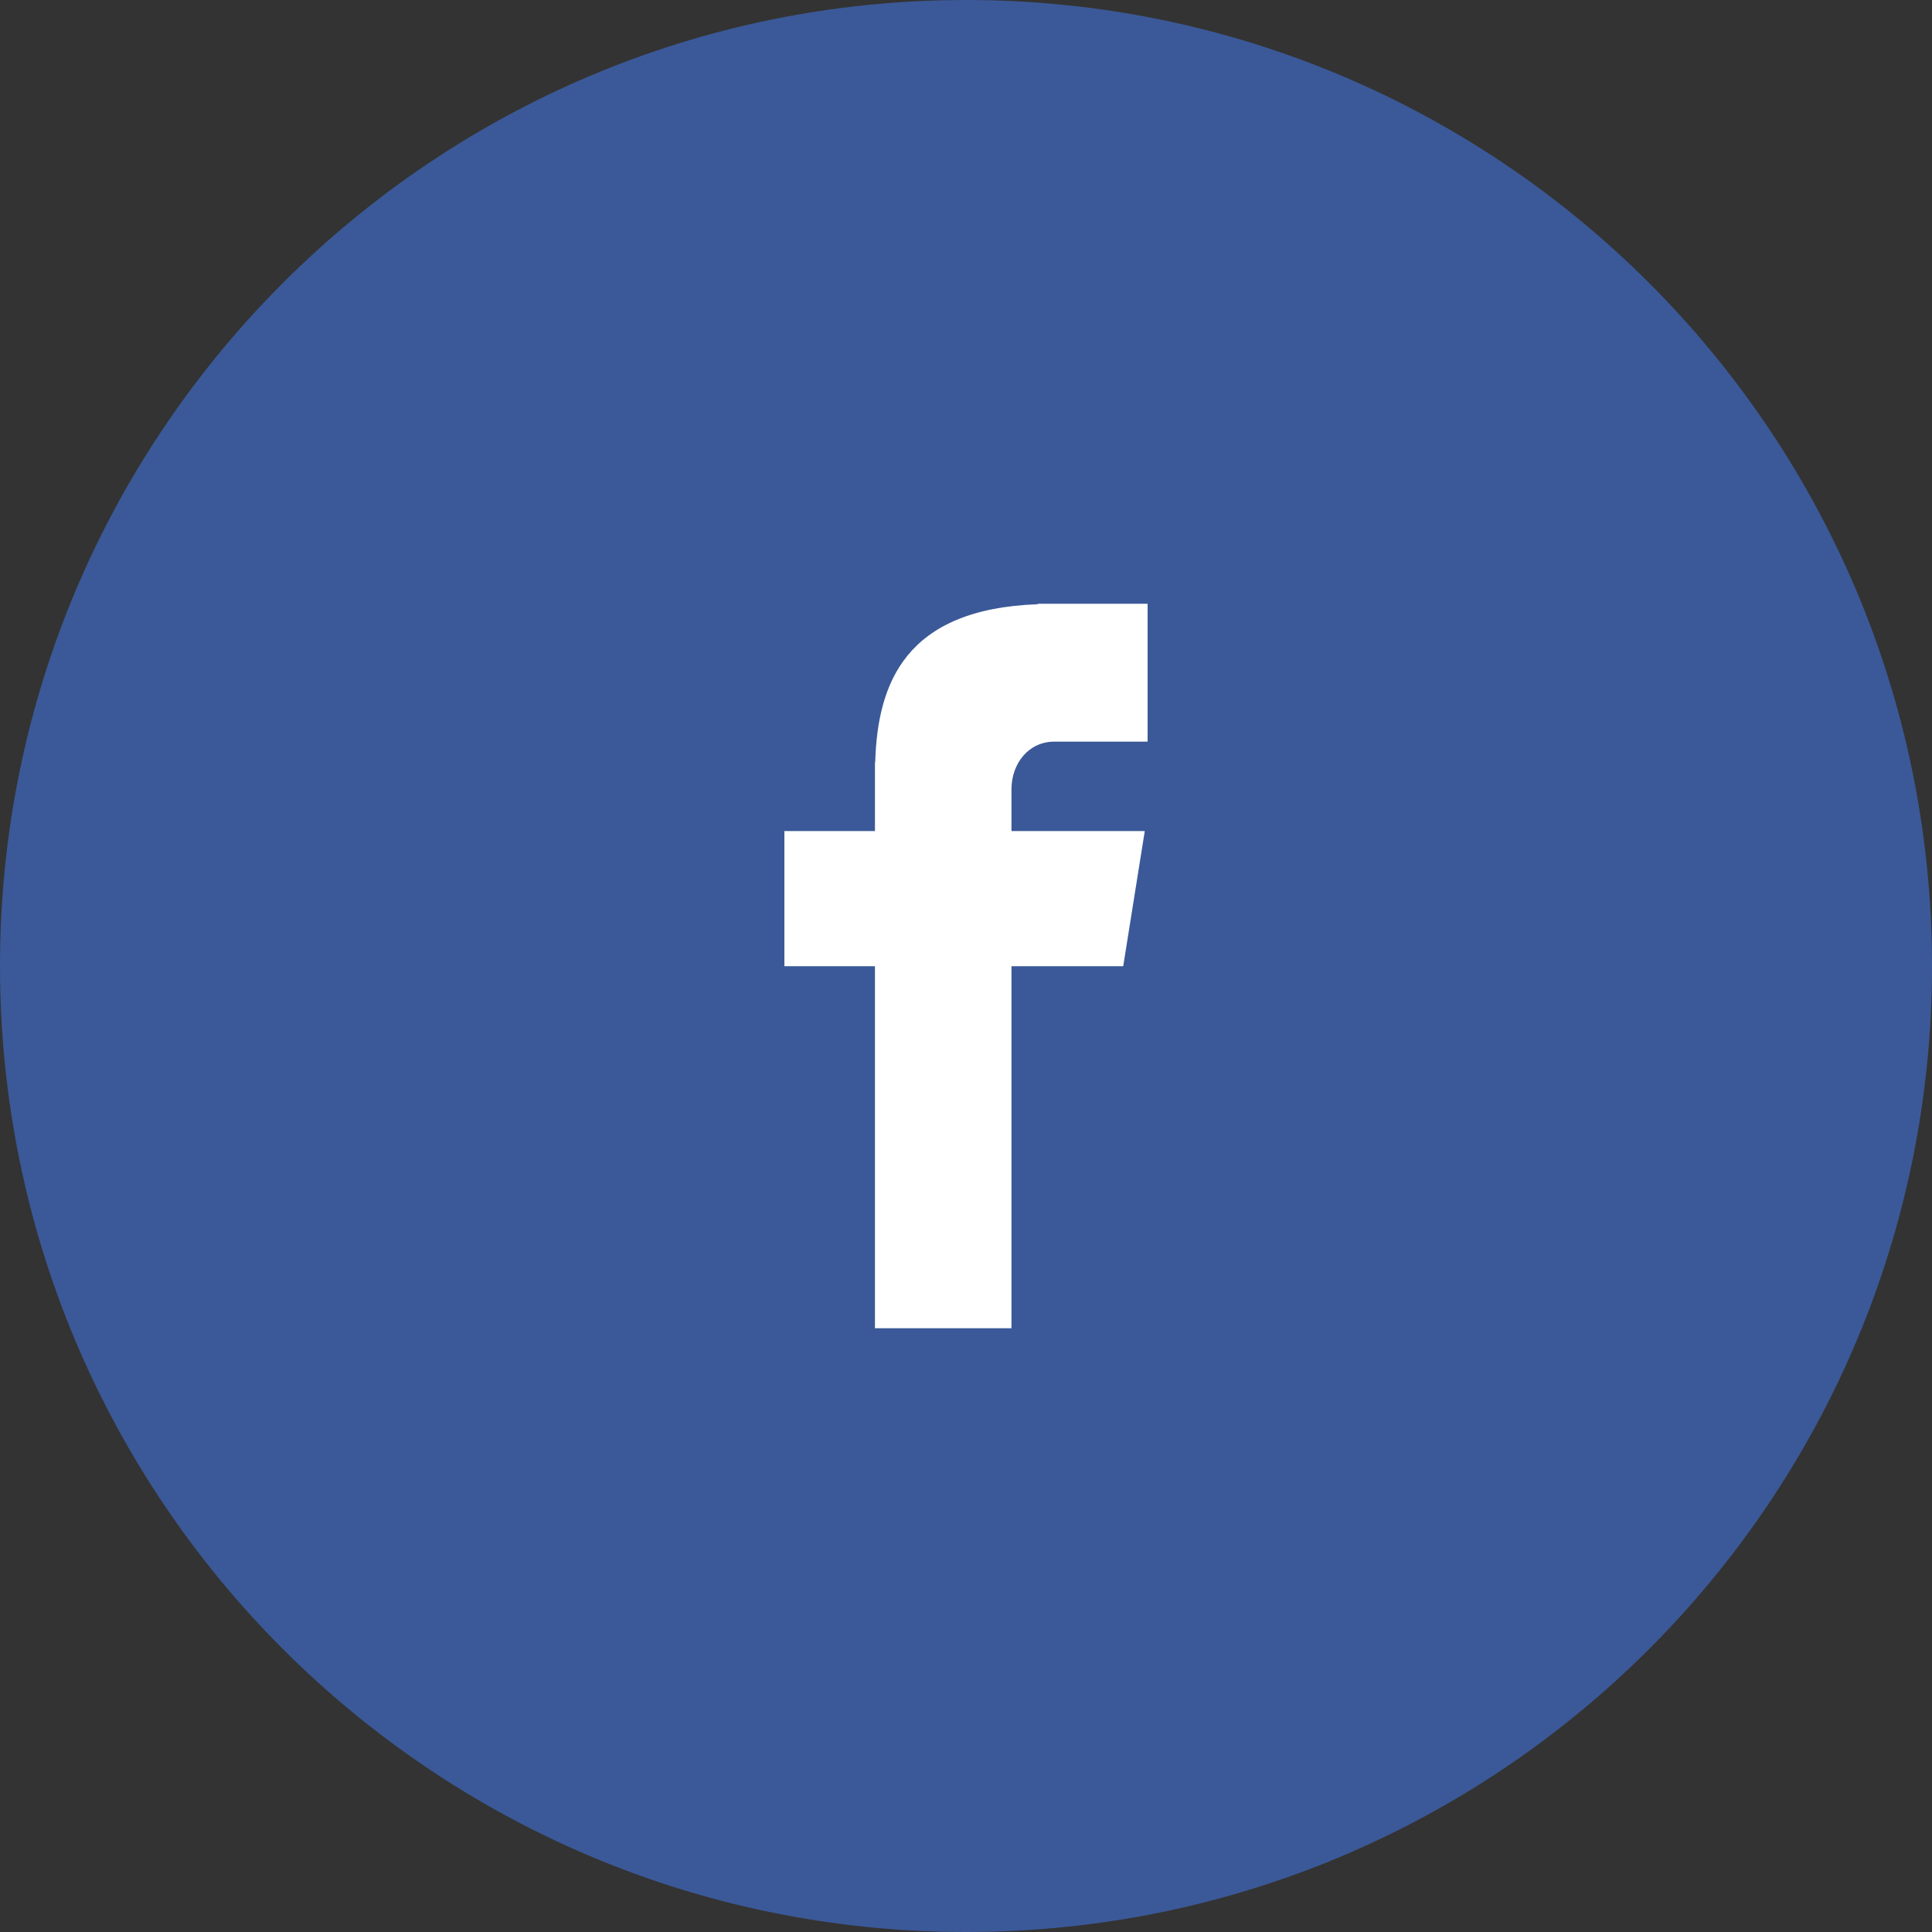 <svg xmlns="http://www.w3.org/2000/svg" xmlns:xlink="http://www.w3.org/1999/xlink" width="32" height="32" version="1.1" viewBox="0 0 32 32"><rect x="0" y="0" width="32" height="32" fill="#333333" stroke="none"/><title>f</title><desc>Created with Sketch.</desc><g id="Page-1" fill="none" fill-rule="evenodd" stroke="none" stroke-width="1"><g id="Artboard" transform="translate(-370, -473)"><g id="1"><g id="Sources" transform="translate(329, 443)"><g id="f" transform="translate(39, 29)"><path id="Ellipse-4-copy" fill="#3B5998" d="M18,1 C26.837,1 34,8.163 34,17 C34,25.837 26.837,33 18,33 C9.163,33 2,25.837 2,17 C2,8.163 9.163,1 18,1 Z"/><path id="Facebook-Logo" fill="#FFF" d="M19.461,13.284 L21.008,13.284 L21.008,11 L19.19,11 L19.19,11.008 C16.988,11.086 16.535,12.324 16.496,13.625 L16.492,13.625 L16.492,14.765 L14.992,14.765 L14.992,17.003 L16.492,17.003 L16.492,23 L18.753,23 L18.753,17.003 L20.604,17.003 L20.961,14.765 L18.753,14.765 L18.753,14.076 C18.753,13.637 19.044,13.284 19.461,13.284 Z"/></g></g></g></g></g></svg>